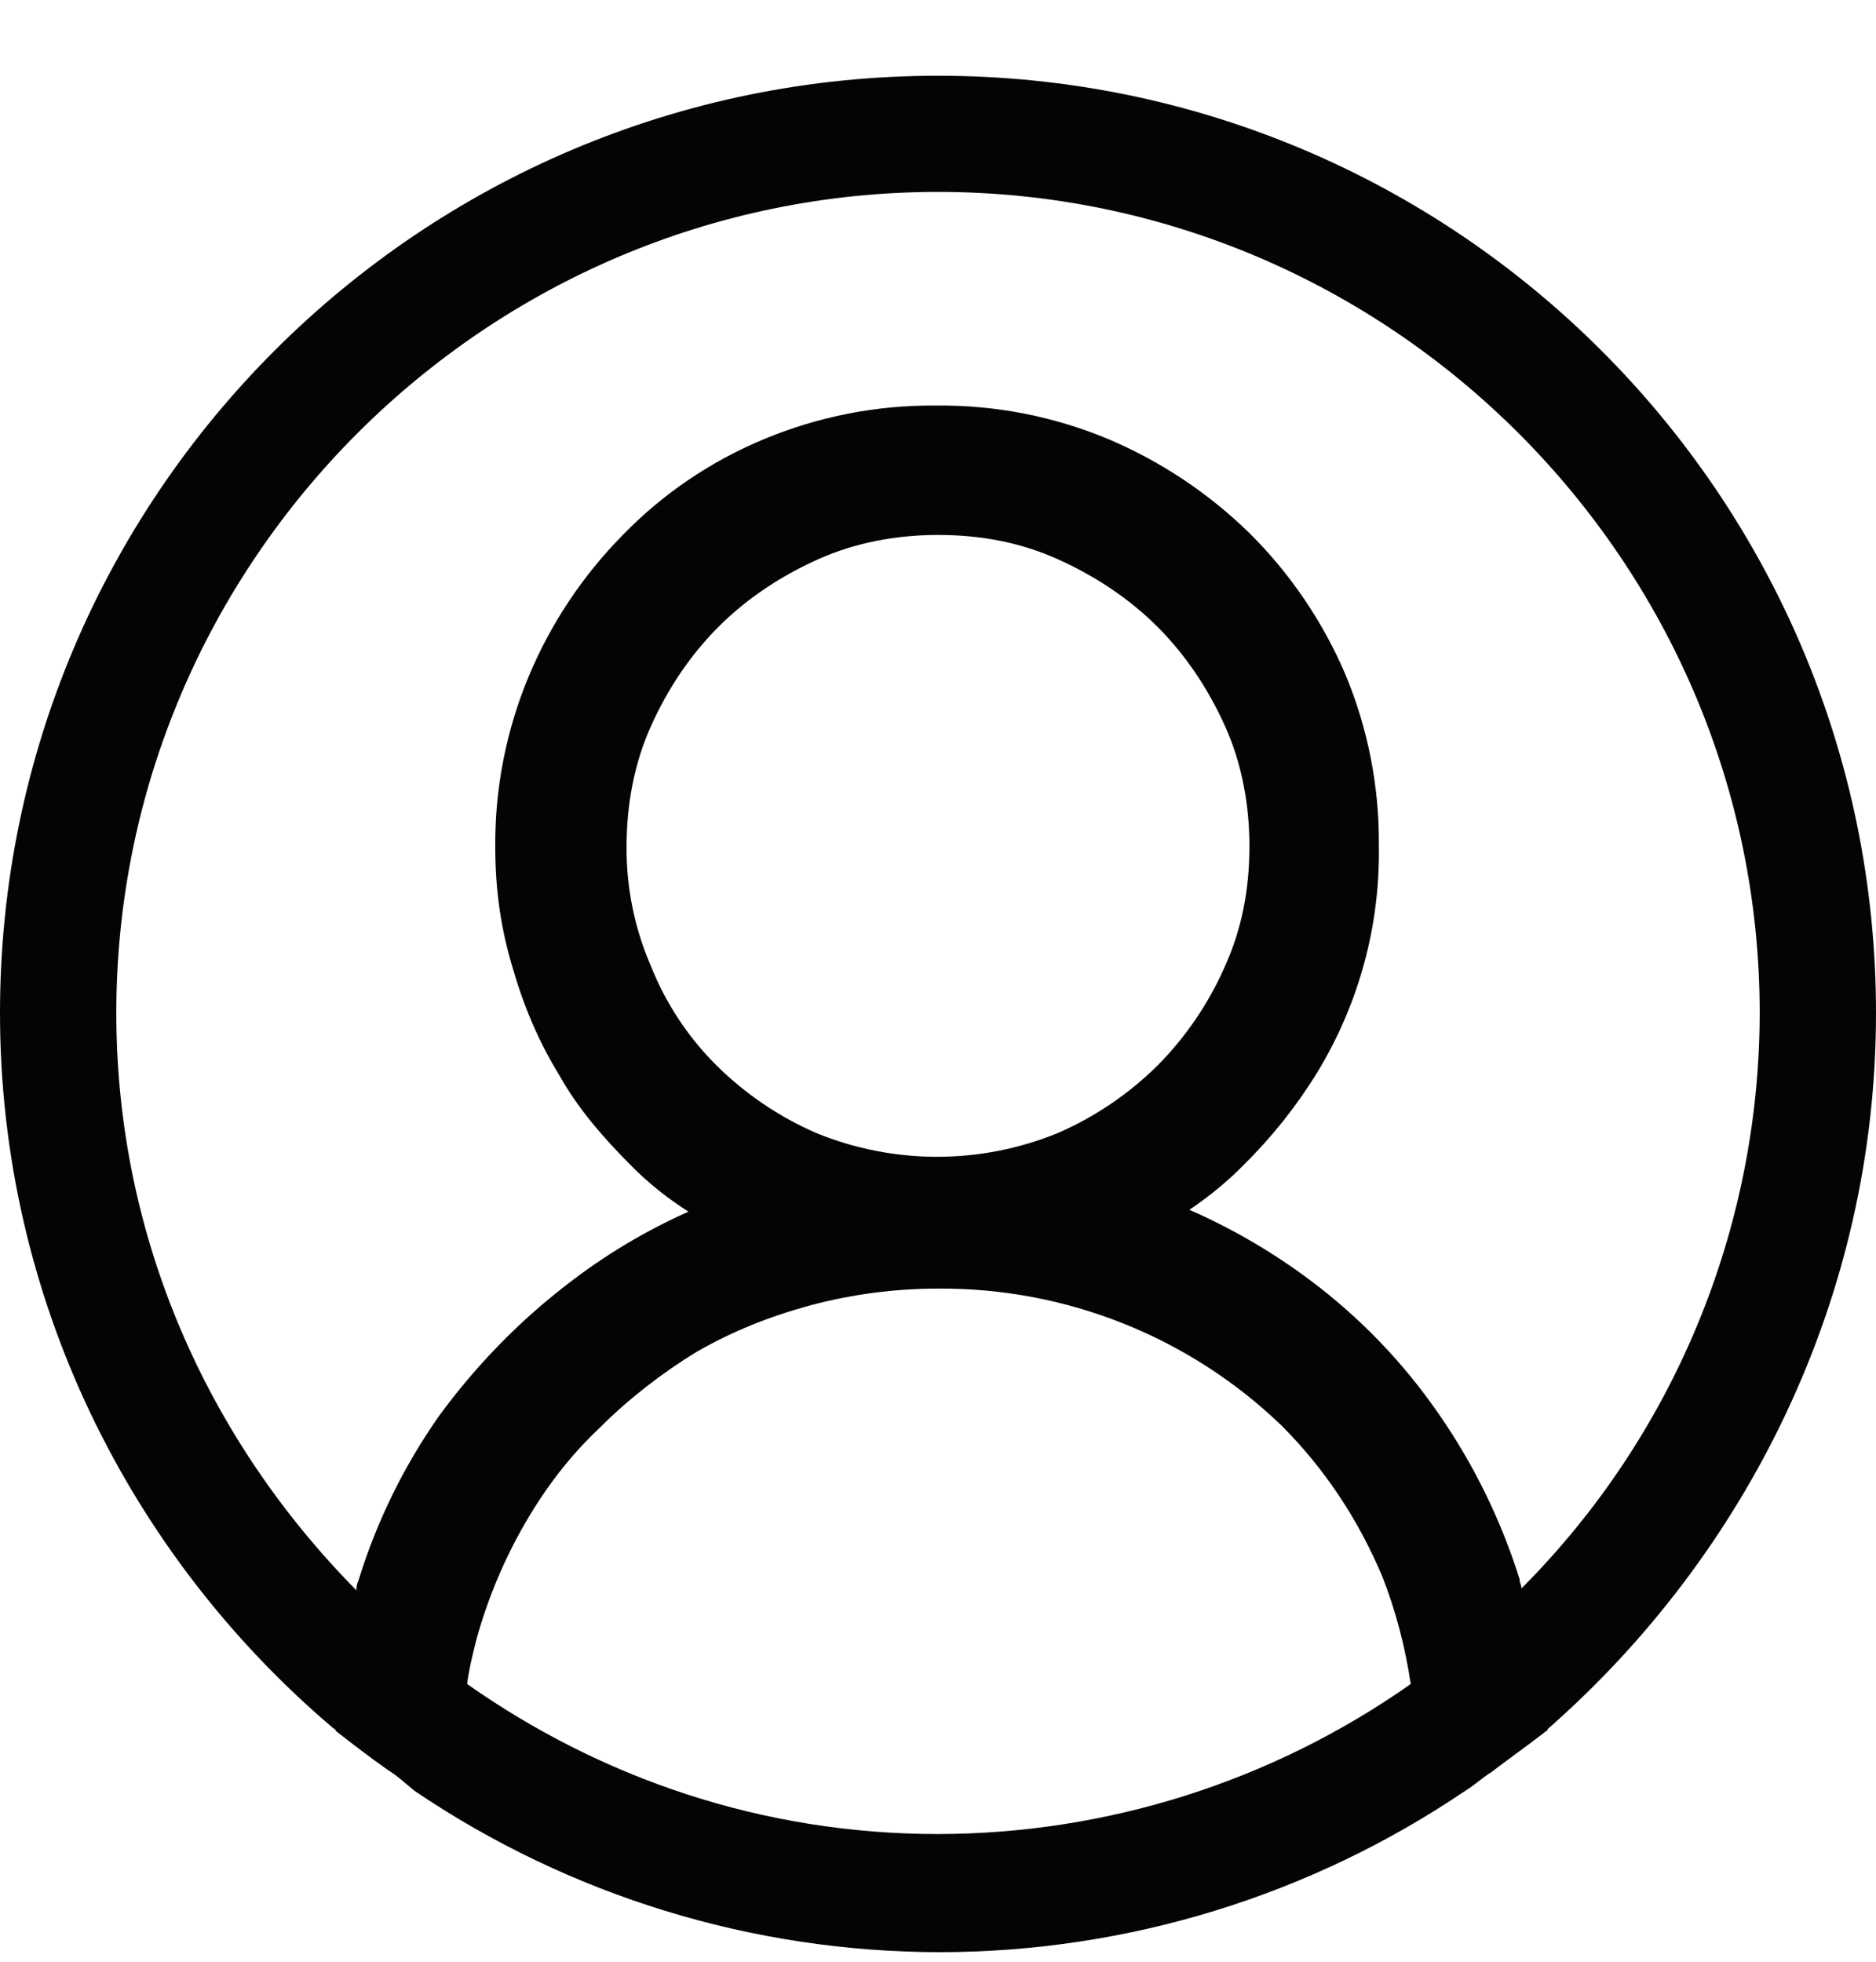 <svg width="22" height="23" viewBox="0 0 22 23" fill="none" xmlns="http://www.w3.org/2000/svg">
<path d="M22 11.877C22 5.81 17.072 0.888 11 0.888C4.928 0.888 0 5.81 0 11.877C0 15.218 1.518 18.229 3.894 20.25C3.916 20.272 3.938 20.272 3.938 20.294C4.136 20.448 4.334 20.602 4.554 20.756C4.664 20.822 4.752 20.909 4.862 20.997C6.681 22.228 8.826 22.886 11.022 22.888C13.218 22.886 15.363 22.228 17.182 20.997C17.292 20.931 17.38 20.844 17.49 20.777C17.688 20.624 17.908 20.47 18.106 20.316C18.128 20.294 18.15 20.294 18.15 20.272C20.482 18.228 22 15.218 22 11.877ZM11 21.503C8.932 21.503 7.04 20.843 5.478 19.744C5.5 19.568 5.544 19.394 5.588 19.218C5.72 18.741 5.912 18.283 6.16 17.855C6.402 17.437 6.688 17.063 7.04 16.733C7.37 16.403 7.766 16.096 8.162 15.854C8.58 15.612 9.02 15.436 9.504 15.304C9.992 15.174 10.495 15.108 11 15.108C12.5 15.097 13.945 15.672 15.026 16.711C15.532 17.217 15.928 17.811 16.214 18.492C16.368 18.888 16.478 19.305 16.544 19.744C14.92 20.886 12.985 21.5 11 21.503ZM7.634 11.328C7.441 10.884 7.343 10.404 7.348 9.92C7.348 9.437 7.436 8.953 7.634 8.513C7.832 8.073 8.096 7.679 8.426 7.349C8.756 7.019 9.152 6.756 9.592 6.558C10.032 6.36 10.516 6.272 11 6.272C11.506 6.272 11.968 6.36 12.408 6.558C12.848 6.756 13.244 7.02 13.574 7.349C13.904 7.679 14.168 8.075 14.366 8.513C14.564 8.953 14.652 9.437 14.652 9.92C14.652 10.426 14.564 10.888 14.366 11.327C14.176 11.761 13.908 12.156 13.574 12.493C13.237 12.826 12.842 13.094 12.408 13.283C11.499 13.656 10.479 13.656 9.57 13.283C9.136 13.094 8.741 12.826 8.404 12.493C8.07 12.161 7.808 11.765 7.634 11.328ZM17.842 18.624C17.842 18.58 17.82 18.558 17.82 18.514C17.604 17.825 17.285 17.173 16.874 16.58C16.463 15.983 15.957 15.456 15.378 15.02C14.935 14.687 14.455 14.406 13.948 14.184C14.178 14.03 14.392 13.854 14.586 13.657C14.914 13.333 15.202 12.972 15.444 12.579C15.933 11.779 16.185 10.857 16.17 9.92C16.177 9.226 16.042 8.538 15.774 7.899C15.509 7.282 15.128 6.722 14.652 6.25C14.175 5.784 13.616 5.411 13.002 5.15C12.361 4.882 11.672 4.747 10.978 4.755C10.283 4.748 9.595 4.883 8.954 5.151C8.334 5.409 7.772 5.79 7.304 6.272C6.836 6.746 6.462 7.306 6.204 7.921C5.936 8.56 5.801 9.248 5.808 9.942C5.808 10.426 5.874 10.887 6.006 11.327C6.138 11.789 6.314 12.207 6.556 12.601C6.776 12.997 7.084 13.349 7.414 13.679C7.612 13.877 7.832 14.053 8.074 14.206C7.564 14.433 7.084 14.721 6.644 15.064C6.072 15.504 5.566 16.03 5.148 16.602C4.733 17.193 4.414 17.846 4.202 18.536C4.18 18.58 4.18 18.624 4.18 18.646C2.442 16.887 1.364 14.514 1.364 11.877C1.364 6.58 5.698 2.25 11 2.25C16.302 2.25 20.636 6.58 20.636 11.877C20.633 14.406 19.629 16.832 17.842 18.624Z" fill="#040404"/>
</svg>
